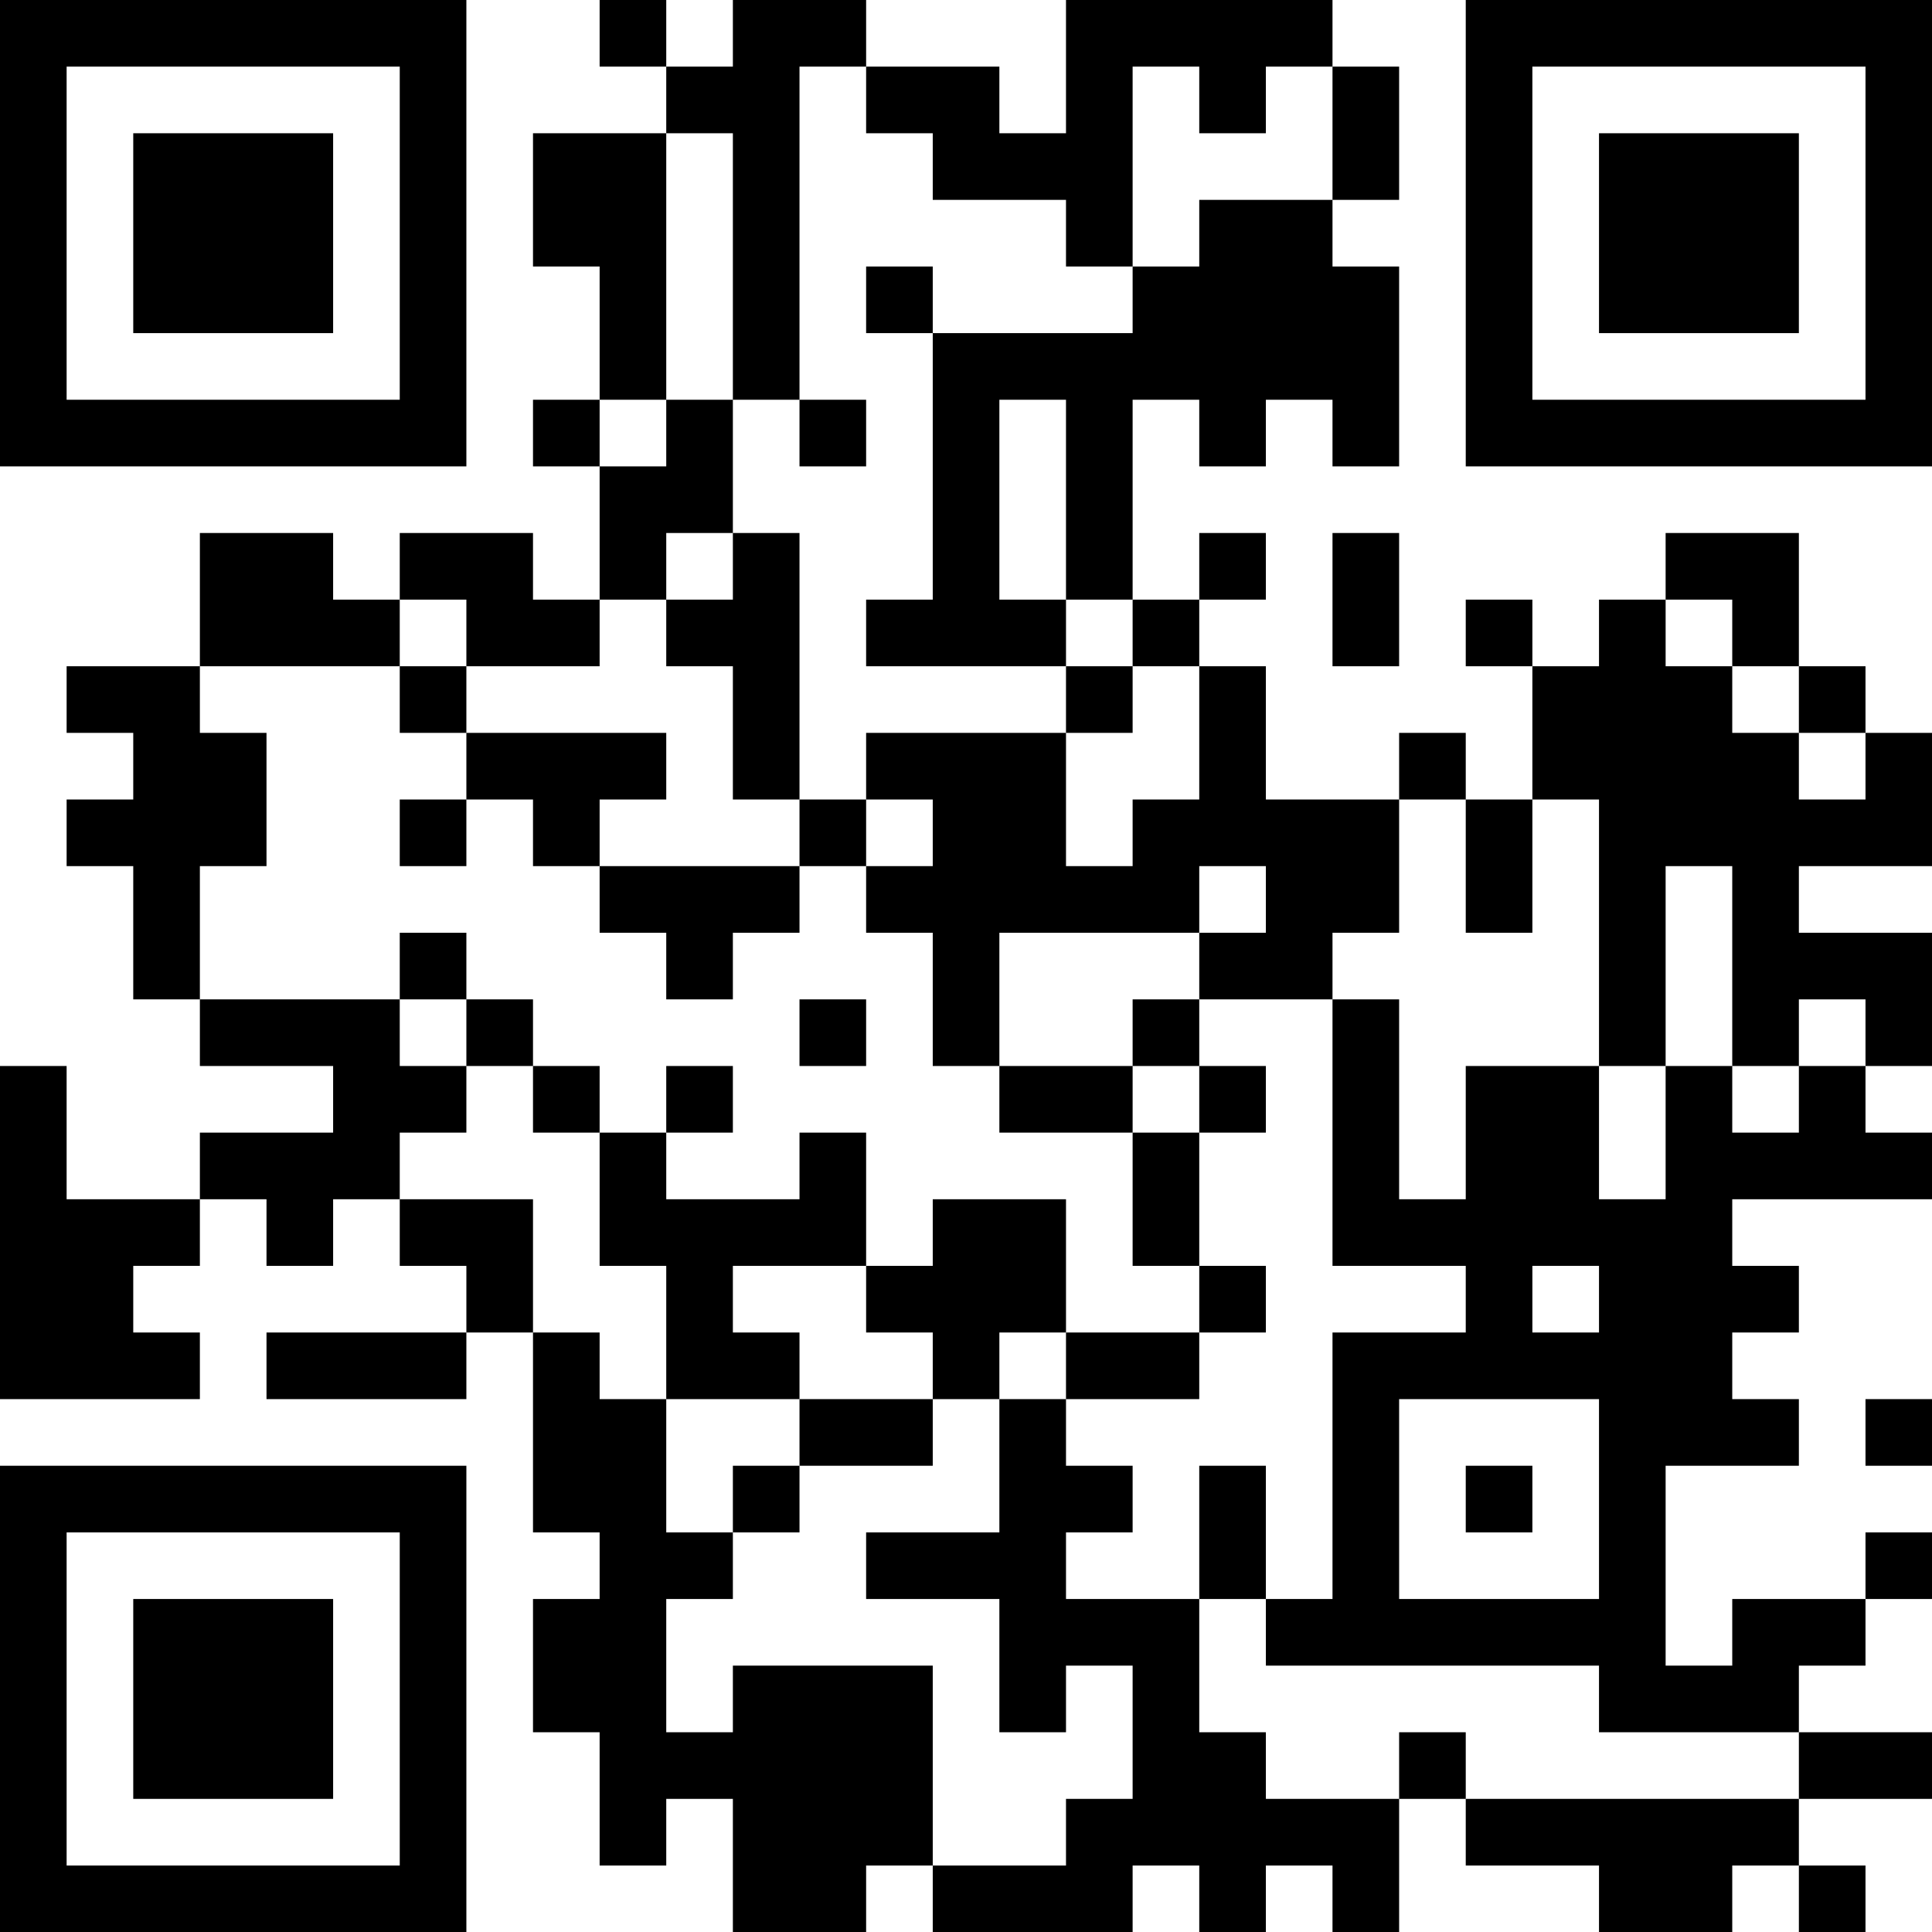 <?xml version="1.0" encoding="UTF-8"?>
<svg xmlns="http://www.w3.org/2000/svg" version="1.1" width="200" height="200" viewBox="0 0 200 200"><rect x="0" y="0" width="200" height="200" fill="#ffffff"/><g transform="scale(6.897)"><g transform="translate(0,0)"><path fill-rule="evenodd" d="M9 0L9 1L10 1L10 2L8 2L8 4L9 4L9 6L8 6L8 7L9 7L9 9L8 9L8 8L6 8L6 9L5 9L5 8L3 8L3 10L1 10L1 11L2 11L2 12L1 12L1 13L2 13L2 15L3 15L3 16L5 16L5 17L3 17L3 18L1 18L1 16L0 16L0 21L3 21L3 20L2 20L2 19L3 19L3 18L4 18L4 19L5 19L5 18L6 18L6 19L7 19L7 20L4 20L4 21L7 21L7 20L8 20L8 23L9 23L9 24L8 24L8 26L9 26L9 28L10 28L10 27L11 27L11 29L13 29L13 28L14 28L14 29L17 29L17 28L18 28L18 29L19 29L19 28L20 28L20 29L21 29L21 27L22 27L22 28L24 28L24 29L26 29L26 28L27 28L27 29L28 29L28 28L27 28L27 27L29 27L29 26L27 26L27 25L28 25L28 24L29 24L29 23L28 23L28 24L26 24L26 25L25 25L25 22L27 22L27 21L26 21L26 20L27 20L27 19L26 19L26 18L29 18L29 17L28 17L28 16L29 16L29 14L27 14L27 13L29 13L29 11L28 11L28 10L27 10L27 8L25 8L25 9L24 9L24 10L23 10L23 9L22 9L22 10L23 10L23 12L22 12L22 11L21 11L21 12L19 12L19 10L18 10L18 9L19 9L19 8L18 8L18 9L17 9L17 6L18 6L18 7L19 7L19 6L20 6L20 7L21 7L21 4L20 4L20 3L21 3L21 1L20 1L20 0L16 0L16 2L15 2L15 1L13 1L13 0L11 0L11 1L10 1L10 0ZM12 1L12 6L11 6L11 2L10 2L10 6L9 6L9 7L10 7L10 6L11 6L11 8L10 8L10 9L9 9L9 10L7 10L7 9L6 9L6 10L3 10L3 11L4 11L4 13L3 13L3 15L6 15L6 16L7 16L7 17L6 17L6 18L8 18L8 20L9 20L9 21L10 21L10 23L11 23L11 24L10 24L10 26L11 26L11 25L14 25L14 28L16 28L16 27L17 27L17 25L16 25L16 26L15 26L15 24L13 24L13 23L15 23L15 21L16 21L16 22L17 22L17 23L16 23L16 24L18 24L18 26L19 26L19 27L21 27L21 26L22 26L22 27L27 27L27 26L24 26L24 25L19 25L19 24L20 24L20 20L22 20L22 19L20 19L20 15L21 15L21 18L22 18L22 16L24 16L24 18L25 18L25 16L26 16L26 17L27 17L27 16L28 16L28 15L27 15L27 16L26 16L26 13L25 13L25 16L24 16L24 12L23 12L23 14L22 14L22 12L21 12L21 14L20 14L20 15L18 15L18 14L19 14L19 13L18 13L18 14L15 14L15 16L14 16L14 14L13 14L13 13L14 13L14 12L13 12L13 11L16 11L16 13L17 13L17 12L18 12L18 10L17 10L17 9L16 9L16 6L15 6L15 9L16 9L16 10L13 10L13 9L14 9L14 5L17 5L17 4L18 4L18 3L20 3L20 1L19 1L19 2L18 2L18 1L17 1L17 4L16 4L16 3L14 3L14 2L13 2L13 1ZM13 4L13 5L14 5L14 4ZM12 6L12 7L13 7L13 6ZM11 8L11 9L10 9L10 10L11 10L11 12L12 12L12 13L9 13L9 12L10 12L10 11L7 11L7 10L6 10L6 11L7 11L7 12L6 12L6 13L7 13L7 12L8 12L8 13L9 13L9 14L10 14L10 15L11 15L11 14L12 14L12 13L13 13L13 12L12 12L12 8ZM20 8L20 10L21 10L21 8ZM25 9L25 10L26 10L26 11L27 11L27 12L28 12L28 11L27 11L27 10L26 10L26 9ZM16 10L16 11L17 11L17 10ZM6 14L6 15L7 15L7 16L8 16L8 17L9 17L9 19L10 19L10 21L12 21L12 22L11 22L11 23L12 23L12 22L14 22L14 21L15 21L15 20L16 20L16 21L18 21L18 20L19 20L19 19L18 19L18 17L19 17L19 16L18 16L18 15L17 15L17 16L15 16L15 17L17 17L17 19L18 19L18 20L16 20L16 18L14 18L14 19L13 19L13 17L12 17L12 18L10 18L10 17L11 17L11 16L10 16L10 17L9 17L9 16L8 16L8 15L7 15L7 14ZM12 15L12 16L13 16L13 15ZM17 16L17 17L18 17L18 16ZM11 19L11 20L12 20L12 21L14 21L14 20L13 20L13 19ZM23 19L23 20L24 20L24 19ZM21 21L21 24L24 24L24 21ZM28 21L28 22L29 22L29 21ZM18 22L18 24L19 24L19 22ZM22 22L22 23L23 23L23 22ZM0 0L0 7L7 7L7 0ZM1 1L1 6L6 6L6 1ZM2 2L2 5L5 5L5 2ZM22 0L22 7L29 7L29 0ZM23 1L23 6L28 6L28 1ZM24 2L24 5L27 5L27 2ZM0 22L0 29L7 29L7 22ZM1 23L1 28L6 28L6 23ZM2 24L2 27L5 27L5 24Z" fill="#000000"/></g></g></svg>
